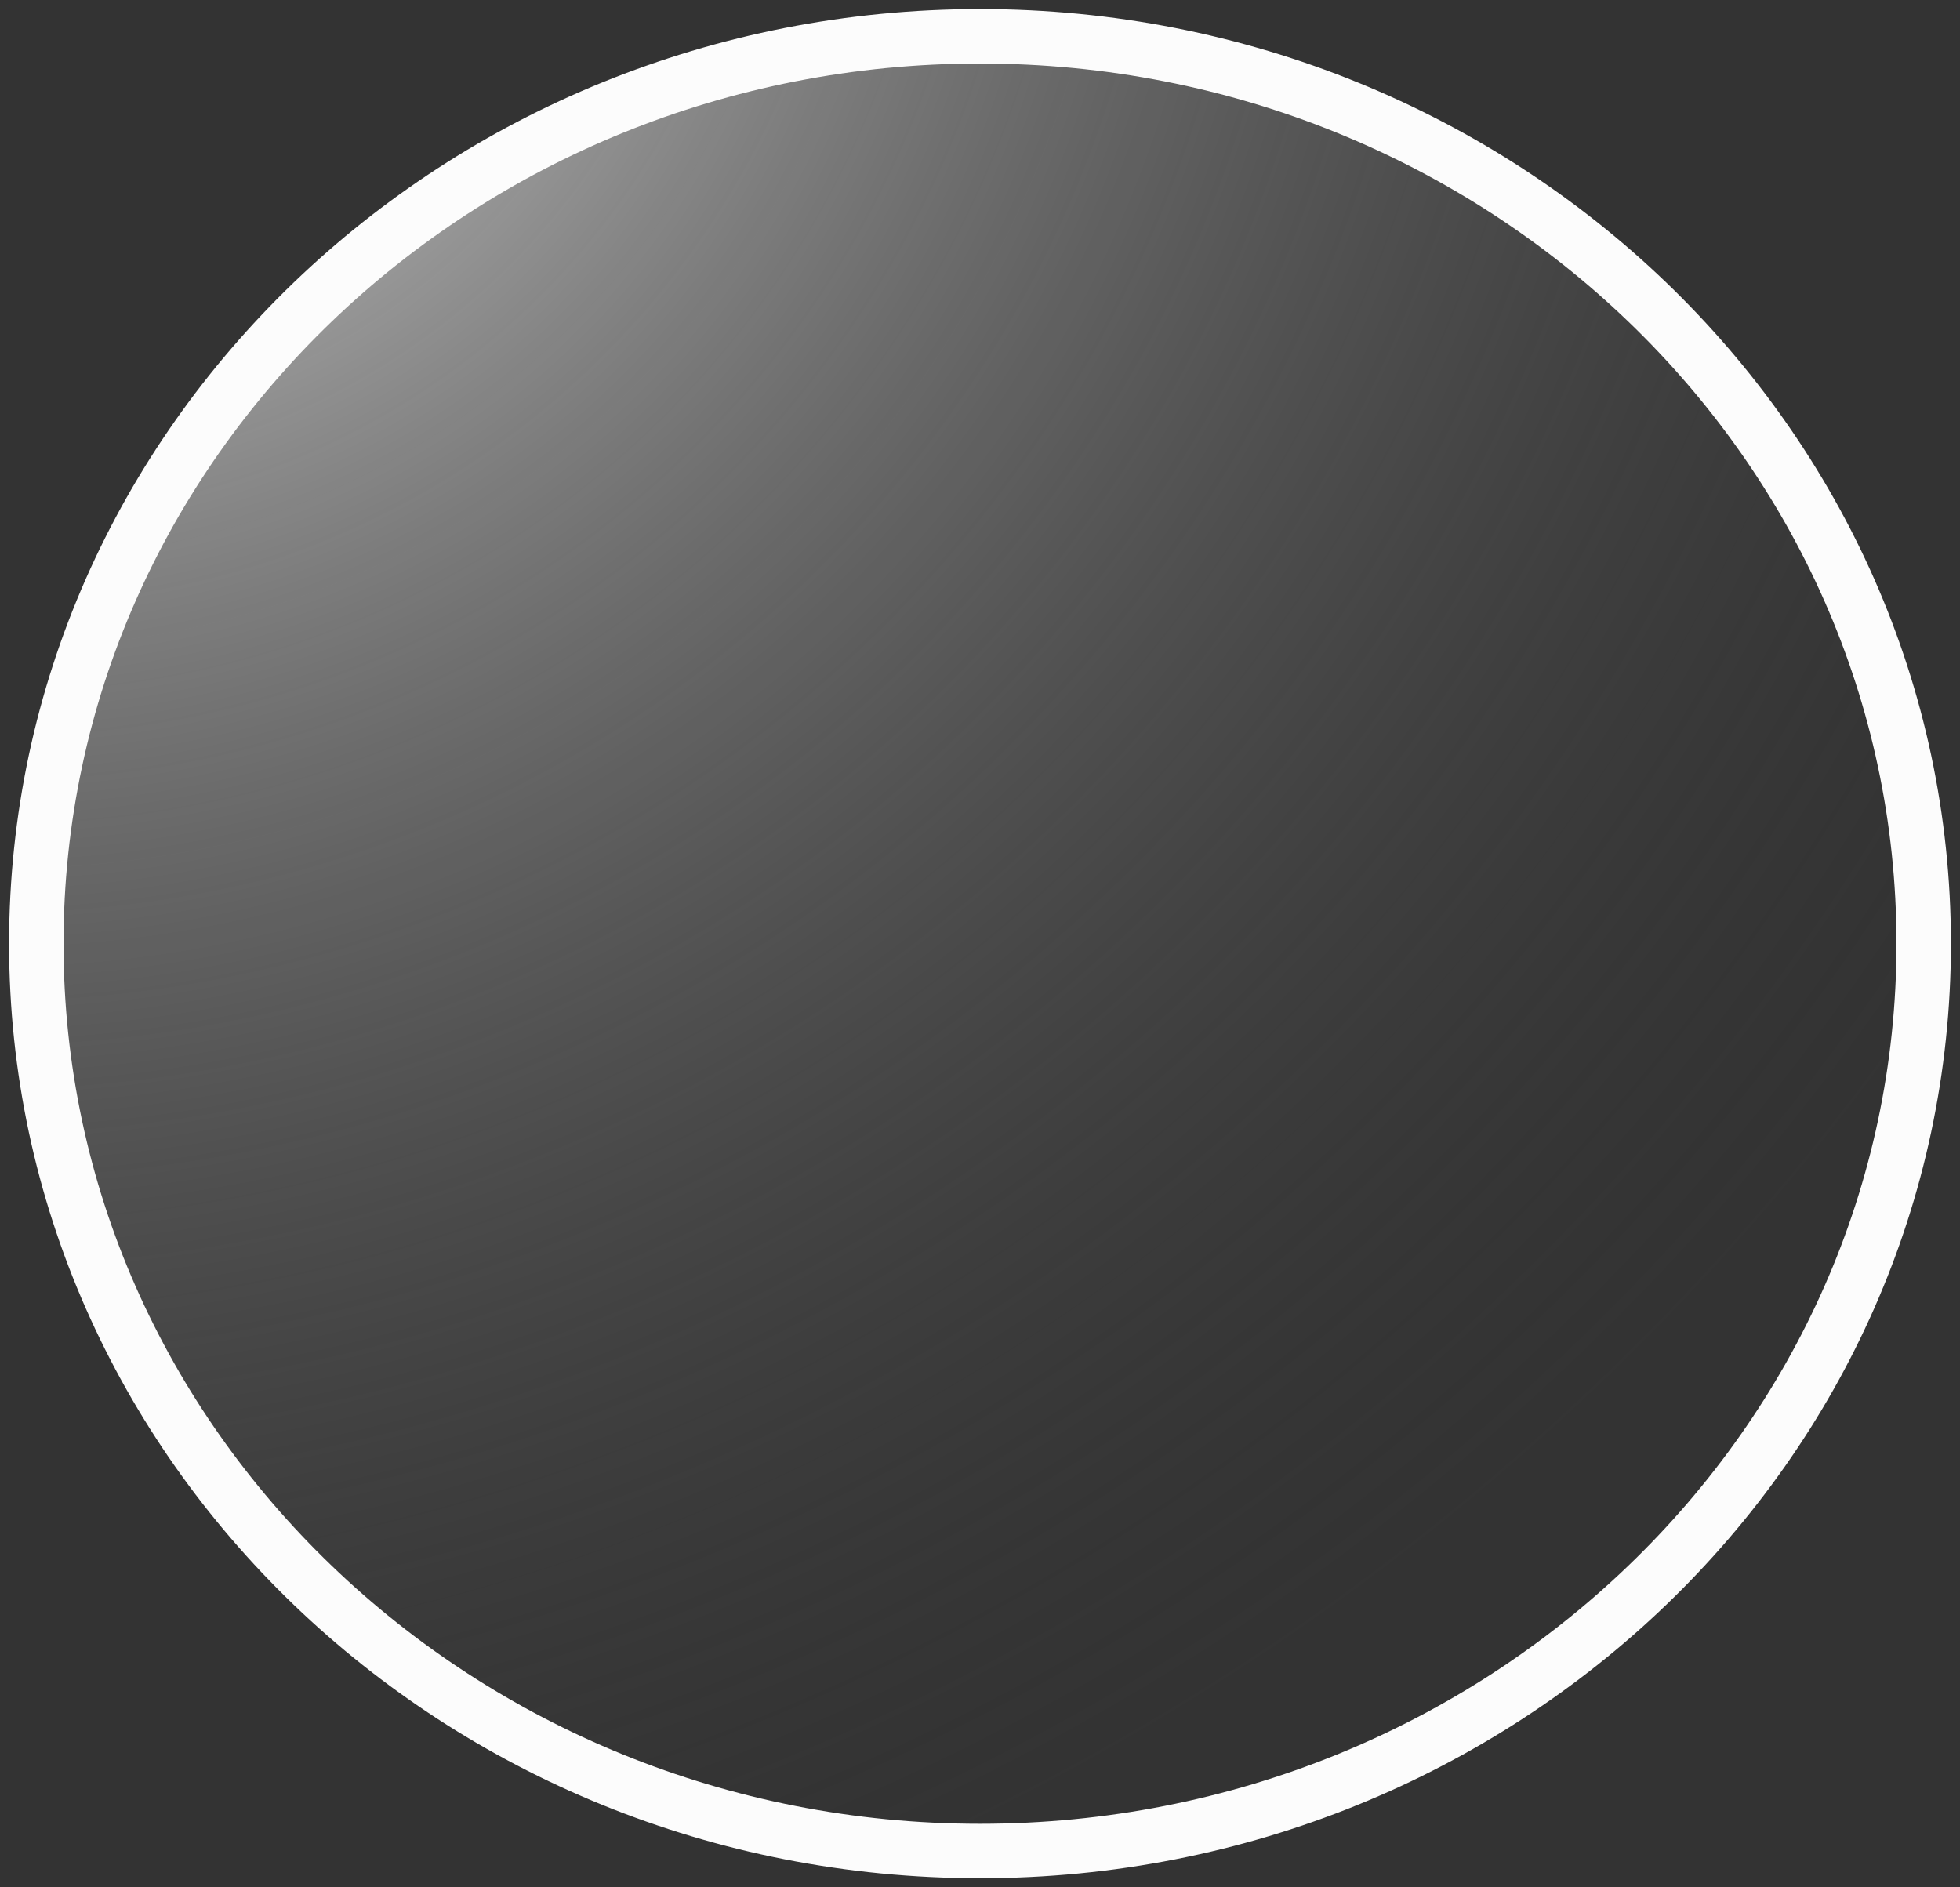 <svg width="54" height="52" viewBox="0 0 54 52" fill="none" xmlns="http://www.w3.org/2000/svg">
<rect x="0" y="0" width="54" height="52" fill="#333333" stroke="none"/>
<path d="M53 26C53 39.807 41.359 51 27 51C12.641 51 1 39.807 1 26C1 12.193 12.641 1 27 1C41.359 1 53 12.193 53 26Z" fill="url(#paint0_radial_30_49)"/>
<path d="M53 26C53 39.807 41.359 51 27 51C12.641 51 1 39.807 1 26C1 12.193 12.641 1 27 1C41.359 1 53 12.193 53 26Z" stroke="#FCFCFC" stroke-width="1.5" style="mix-blend-mode:overlay"/>
<defs>
<radialGradient id="paint0_radial_30_49" cx="0" cy="0" r="1" gradientUnits="userSpaceOnUse" gradientTransform="translate(1 -5.481) rotate(65.282) scale(62.178 63.429)">
<stop stop-color="#E1E1E1"/>
<stop offset="1" stop-color="#393939" stop-opacity="0"/>
</radialGradient>
</defs>
</svg>
